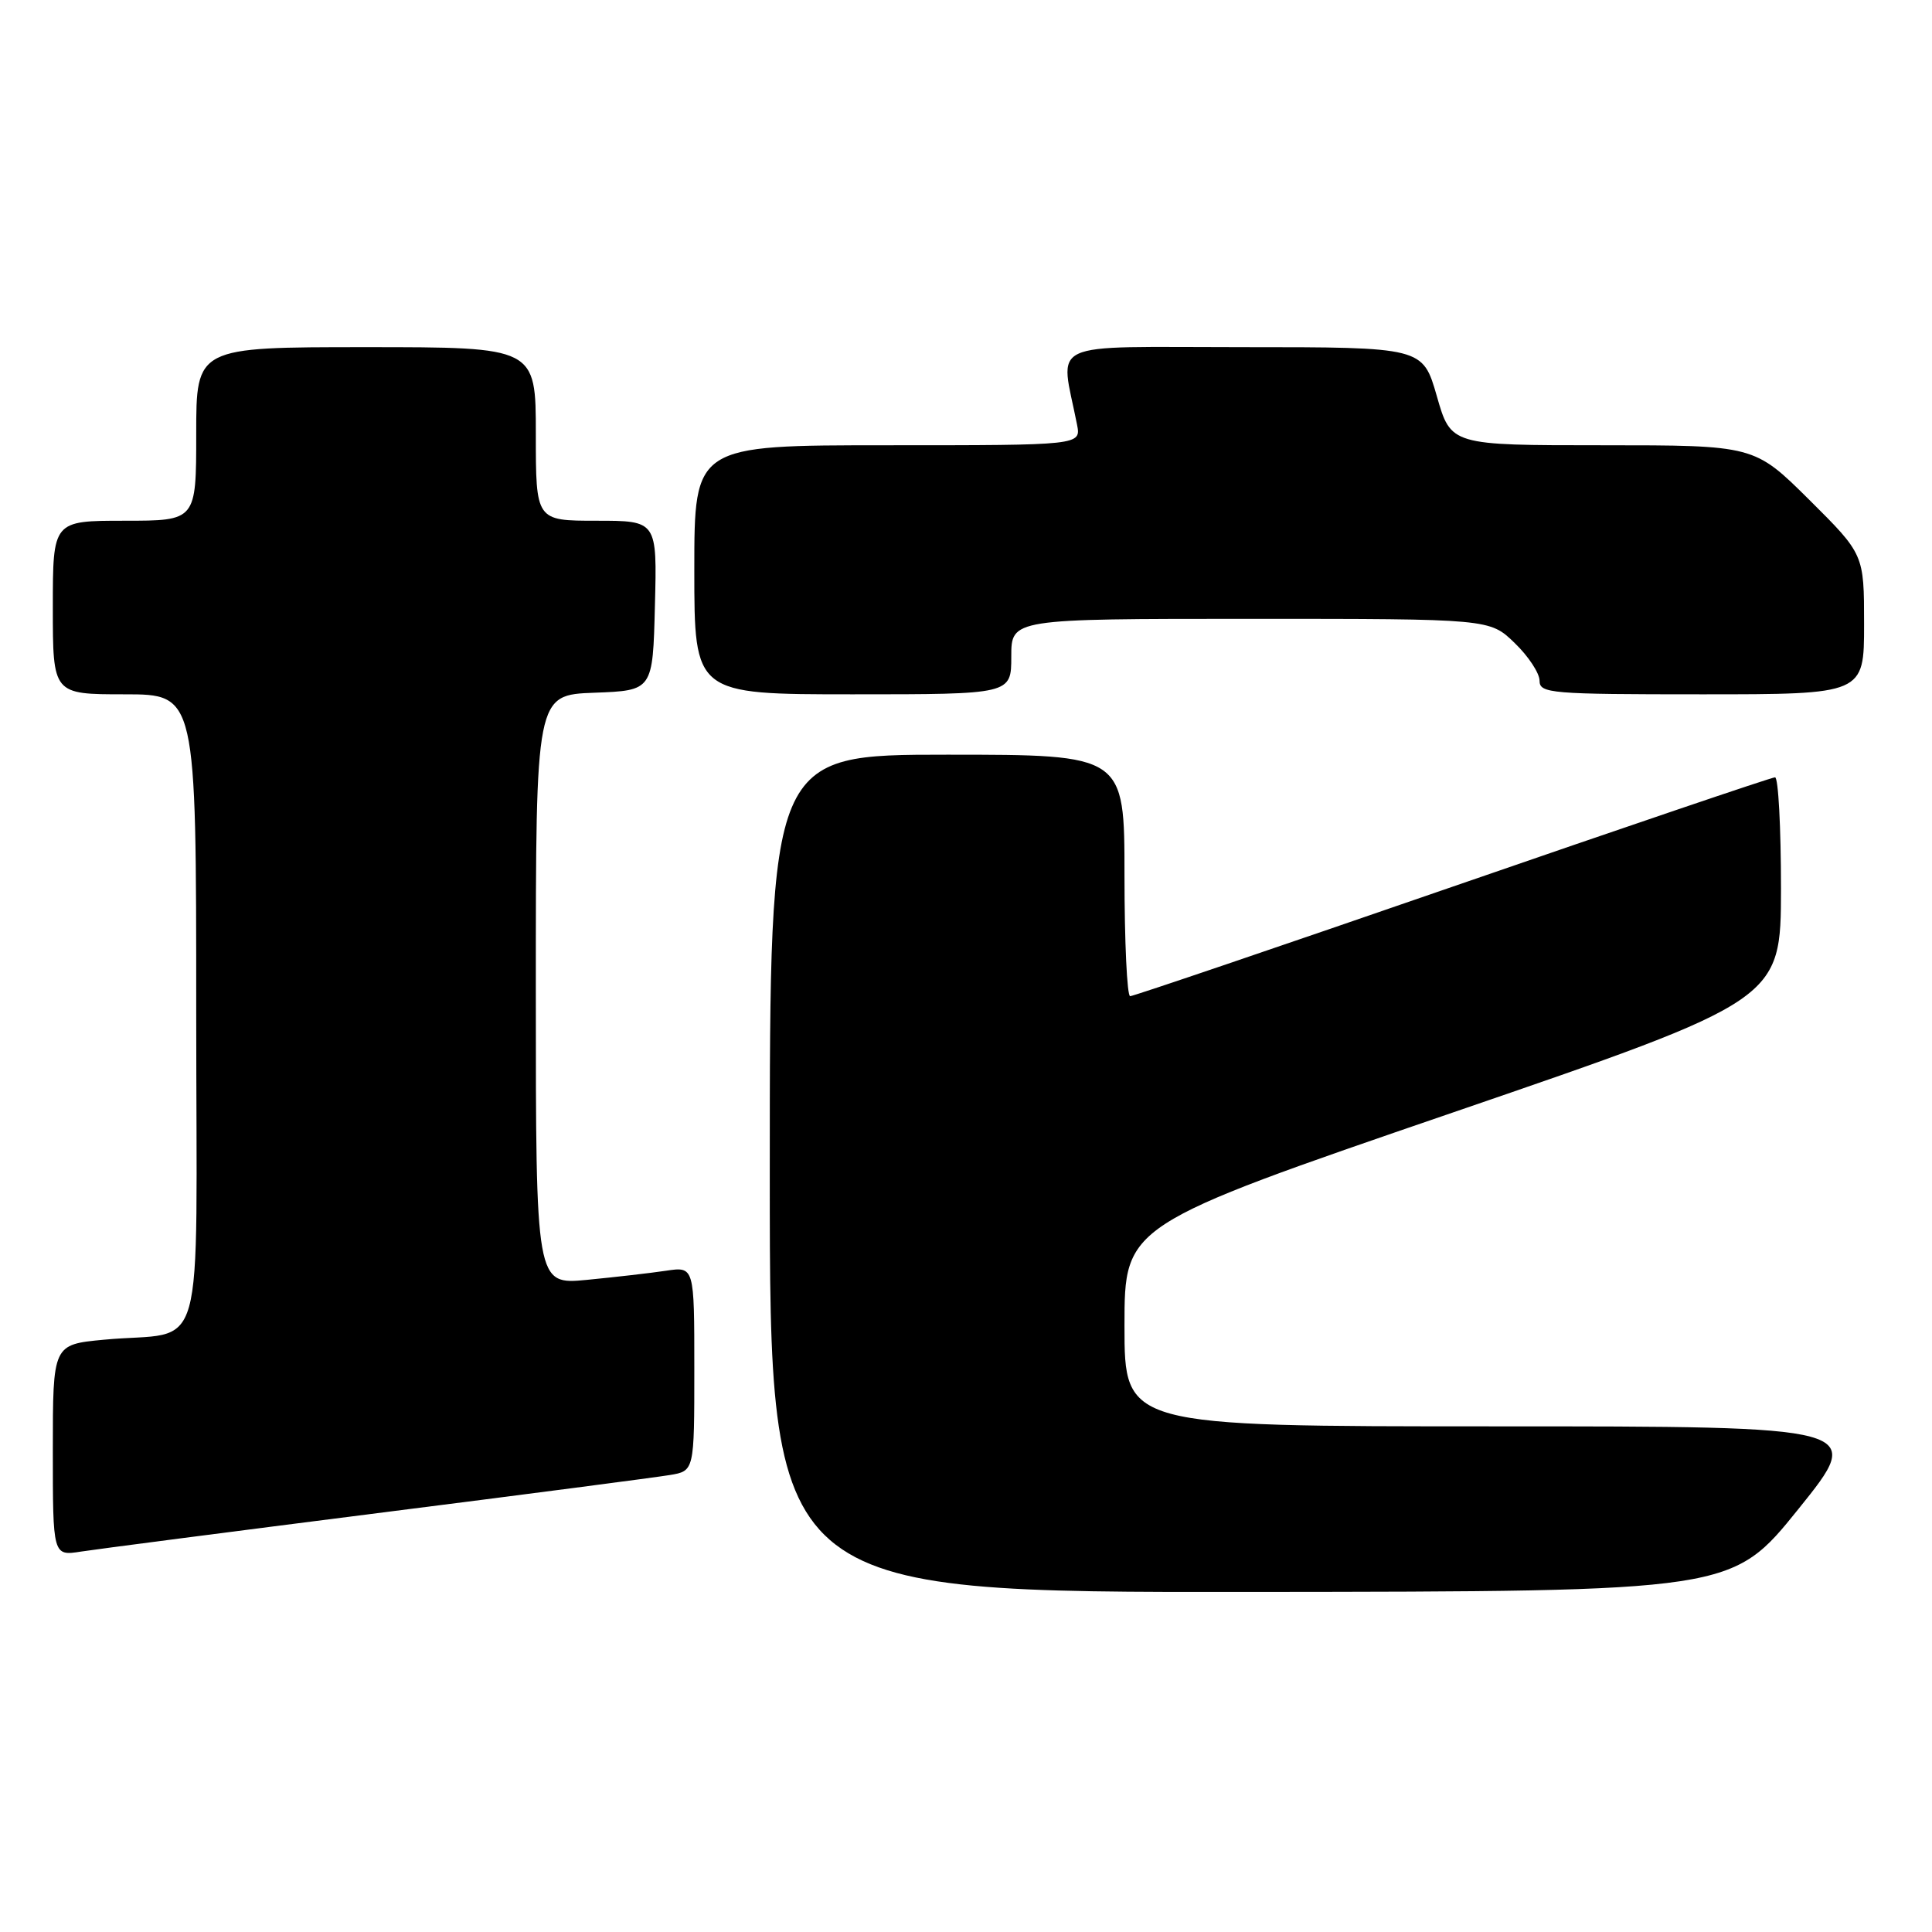 <?xml version="1.0" encoding="UTF-8" standalone="no"?>
<!DOCTYPE svg PUBLIC "-//W3C//DTD SVG 1.1//EN" "http://www.w3.org/Graphics/SVG/1.1/DTD/svg11.dtd" >
<svg xmlns="http://www.w3.org/2000/svg" xmlns:xlink="http://www.w3.org/1999/xlink" version="1.1" viewBox="0 0 256 256">
 <g >
 <path fill="currentColor"
d=" M 238.31 199.94 C 247.12 189.00 247.12 189.00 198.06 189.00 C 149.00 189.00 149.00 189.00 149.00 175.67 C 149.00 162.34 149.00 162.34 192.49 147.42 C 235.97 132.50 235.97 132.50 235.99 117.75 C 235.99 109.64 235.64 103.00 235.20 103.00 C 234.75 103.00 215.52 109.53 192.45 117.50 C 169.38 125.47 150.17 132.00 149.75 132.00 C 149.34 132.00 149.00 124.80 149.00 116.00 C 149.00 100.00 149.00 100.00 125.50 100.00 C 102.00 100.00 102.00 100.00 102.00 155.50 C 102.00 211.00 102.00 211.00 165.75 210.94 C 229.50 210.88 229.50 210.88 238.31 199.94 Z  M 50.00 200.50 C 69.53 198.03 86.96 195.75 88.75 195.45 C 92.00 194.91 92.00 194.91 92.00 181.37 C 92.00 167.82 92.00 167.82 88.25 168.38 C 86.19 168.69 81.46 169.23 77.75 169.59 C 71.00 170.23 71.00 170.23 71.00 131.16 C 71.00 92.08 71.00 92.08 78.75 91.79 C 86.50 91.50 86.50 91.50 86.78 80.25 C 87.07 69.00 87.07 69.00 79.03 69.00 C 71.00 69.00 71.00 69.00 71.00 57.50 C 71.00 46.00 71.00 46.00 48.50 46.00 C 26.00 46.00 26.00 46.00 26.00 57.50 C 26.00 69.00 26.00 69.00 16.50 69.00 C 7.00 69.00 7.00 69.00 7.00 80.50 C 7.00 92.00 7.00 92.00 16.50 92.00 C 26.00 92.00 26.00 92.00 26.00 133.92 C 26.00 181.71 27.55 176.21 13.75 177.52 C 7.00 178.16 7.00 178.16 7.00 192.17 C 7.00 206.18 7.00 206.18 10.75 205.59 C 12.81 205.27 30.48 202.98 50.00 200.50 Z  M 134.00 87.00 C 134.00 82.00 134.00 82.00 165.70 82.00 C 197.40 82.00 197.40 82.00 200.70 85.20 C 202.52 86.95 204.00 89.20 204.00 90.20 C 204.00 91.88 205.45 92.00 225.50 92.00 C 247.00 92.00 247.00 92.00 247.00 82.72 C 247.00 73.45 247.00 73.45 239.73 66.22 C 232.45 59.00 232.45 59.00 212.35 59.00 C 192.25 59.00 192.25 59.00 190.39 52.50 C 188.52 46.00 188.52 46.00 164.65 46.00 C 138.13 46.00 140.48 44.90 142.71 56.25 C 143.25 59.00 143.25 59.00 117.62 59.00 C 92.00 59.00 92.00 59.00 92.00 75.50 C 92.00 92.00 92.00 92.00 113.00 92.00 C 134.00 92.00 134.00 92.00 134.00 87.00 Z "/>
</g>
</svg>